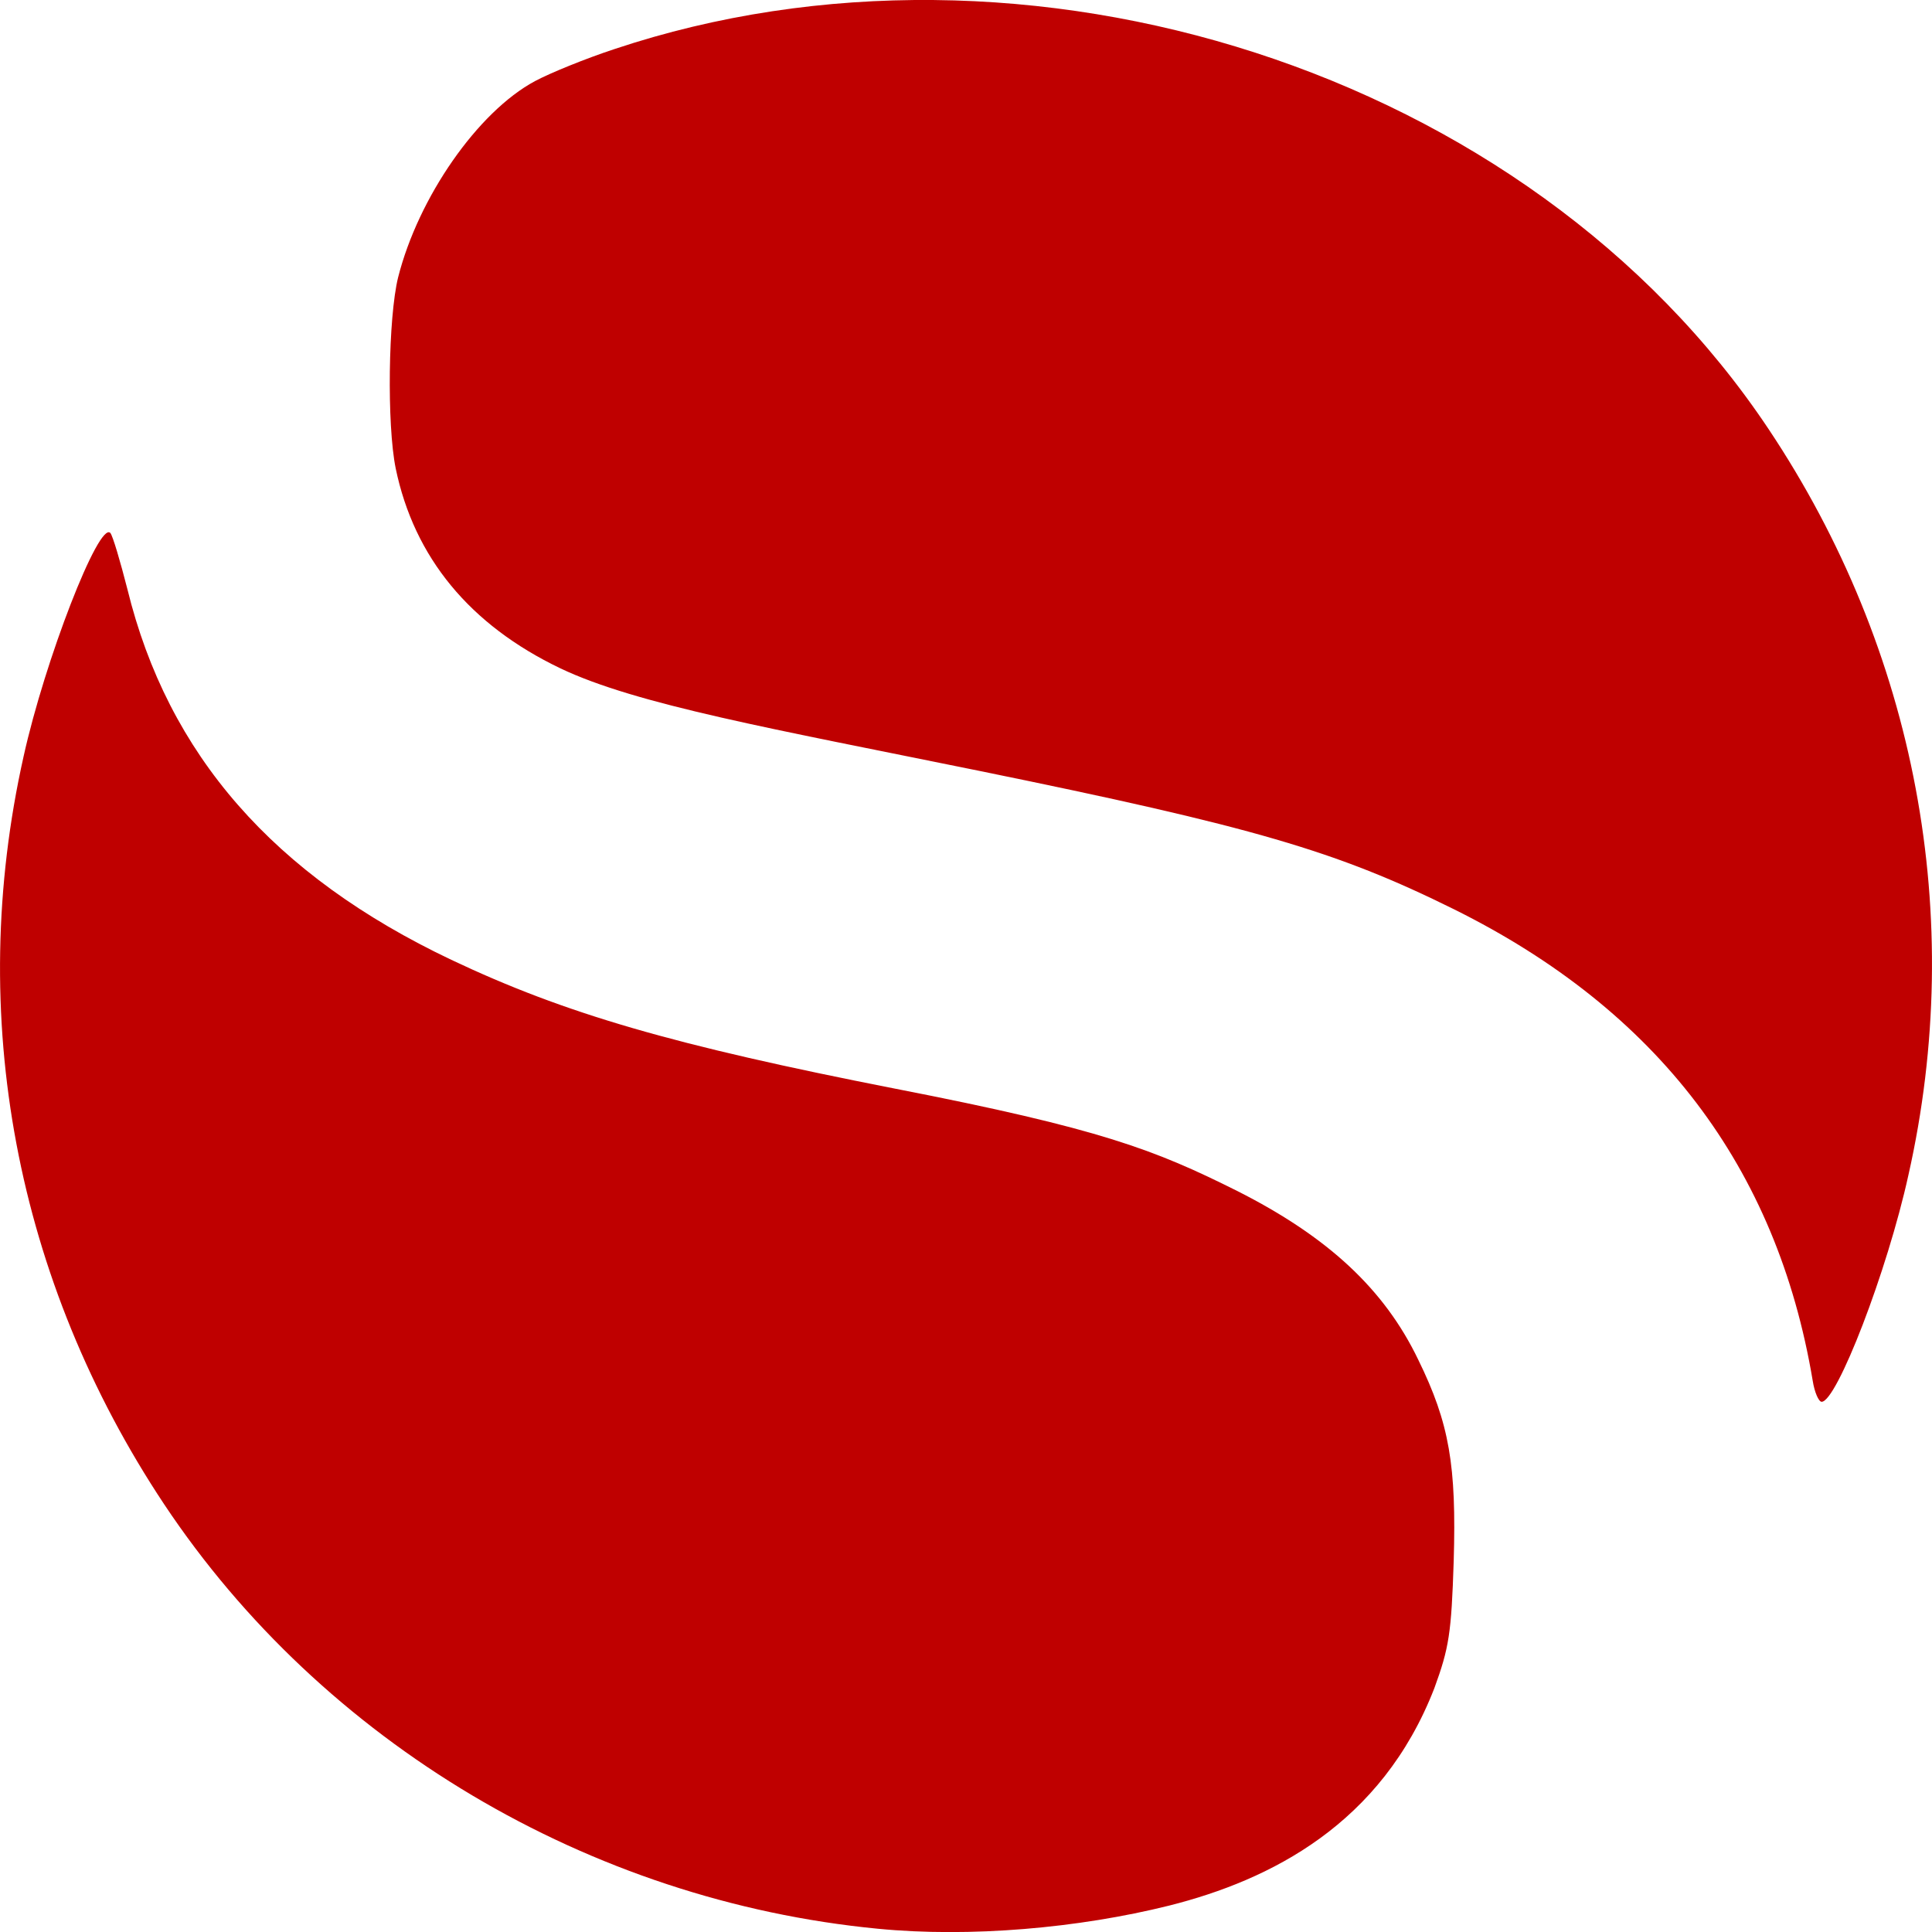 
<svg xmlns="http://www.w3.org/2000/svg" xmlns:xlink="http://www.w3.org/1999/xlink" width="16px" height="16px" viewBox="0 0 16 16" version="1.1">
<g id="surface1">
<path style=" stroke:none;fill-rule:nonzero;fill:#bf0000;fill-opacity:1;" d="M 7.27 15.973 C 4.879 15.742 2.672 14.43 1.359 12.457 C 0.129 10.605 -0.285 8.41 0.195 6.266 C 0.371 5.469 0.82 4.312 0.914 4.414 C 0.934 4.438 0.996 4.648 1.055 4.879 C 1.391 6.25 2.266 7.25 3.738 7.949 C 4.68 8.395 5.578 8.656 7.414 9.016 C 9.117 9.348 9.559 9.52 10.246 9.863 C 10.996 10.242 11.465 10.676 11.746 11.262 C 12.004 11.789 12.062 12.137 12.039 12.926 C 12.02 13.527 12 13.648 11.879 13.98 C 11.441 15.109 10.52 15.57 9.684 15.781 C 8.93 15.969 8.031 16.047 7.27 15.973 Z M 15.012 11.434 C 14.715 9.664 13.727 8.367 12.043 7.531 C 11.066 7.047 10.383 6.848 8.105 6.383 C 6.395 6.035 5.273 5.836 4.641 5.535 C 3.891 5.176 3.43 4.617 3.277 3.879 C 3.203 3.516 3.215 2.629 3.297 2.297 C 3.465 1.633 3.957 0.926 4.43 0.672 C 4.555 0.605 4.852 0.484 5.09 0.406 C 8.484 -0.727 12.656 0.57 14.645 3.551 C 15.871 5.387 16.285 7.598 15.805 9.73 C 15.629 10.531 15.211 11.609 15.086 11.609 C 15.062 11.609 15.027 11.531 15.012 11.434 Z M 15.012 11.434 "/>
</g>
</svg>
